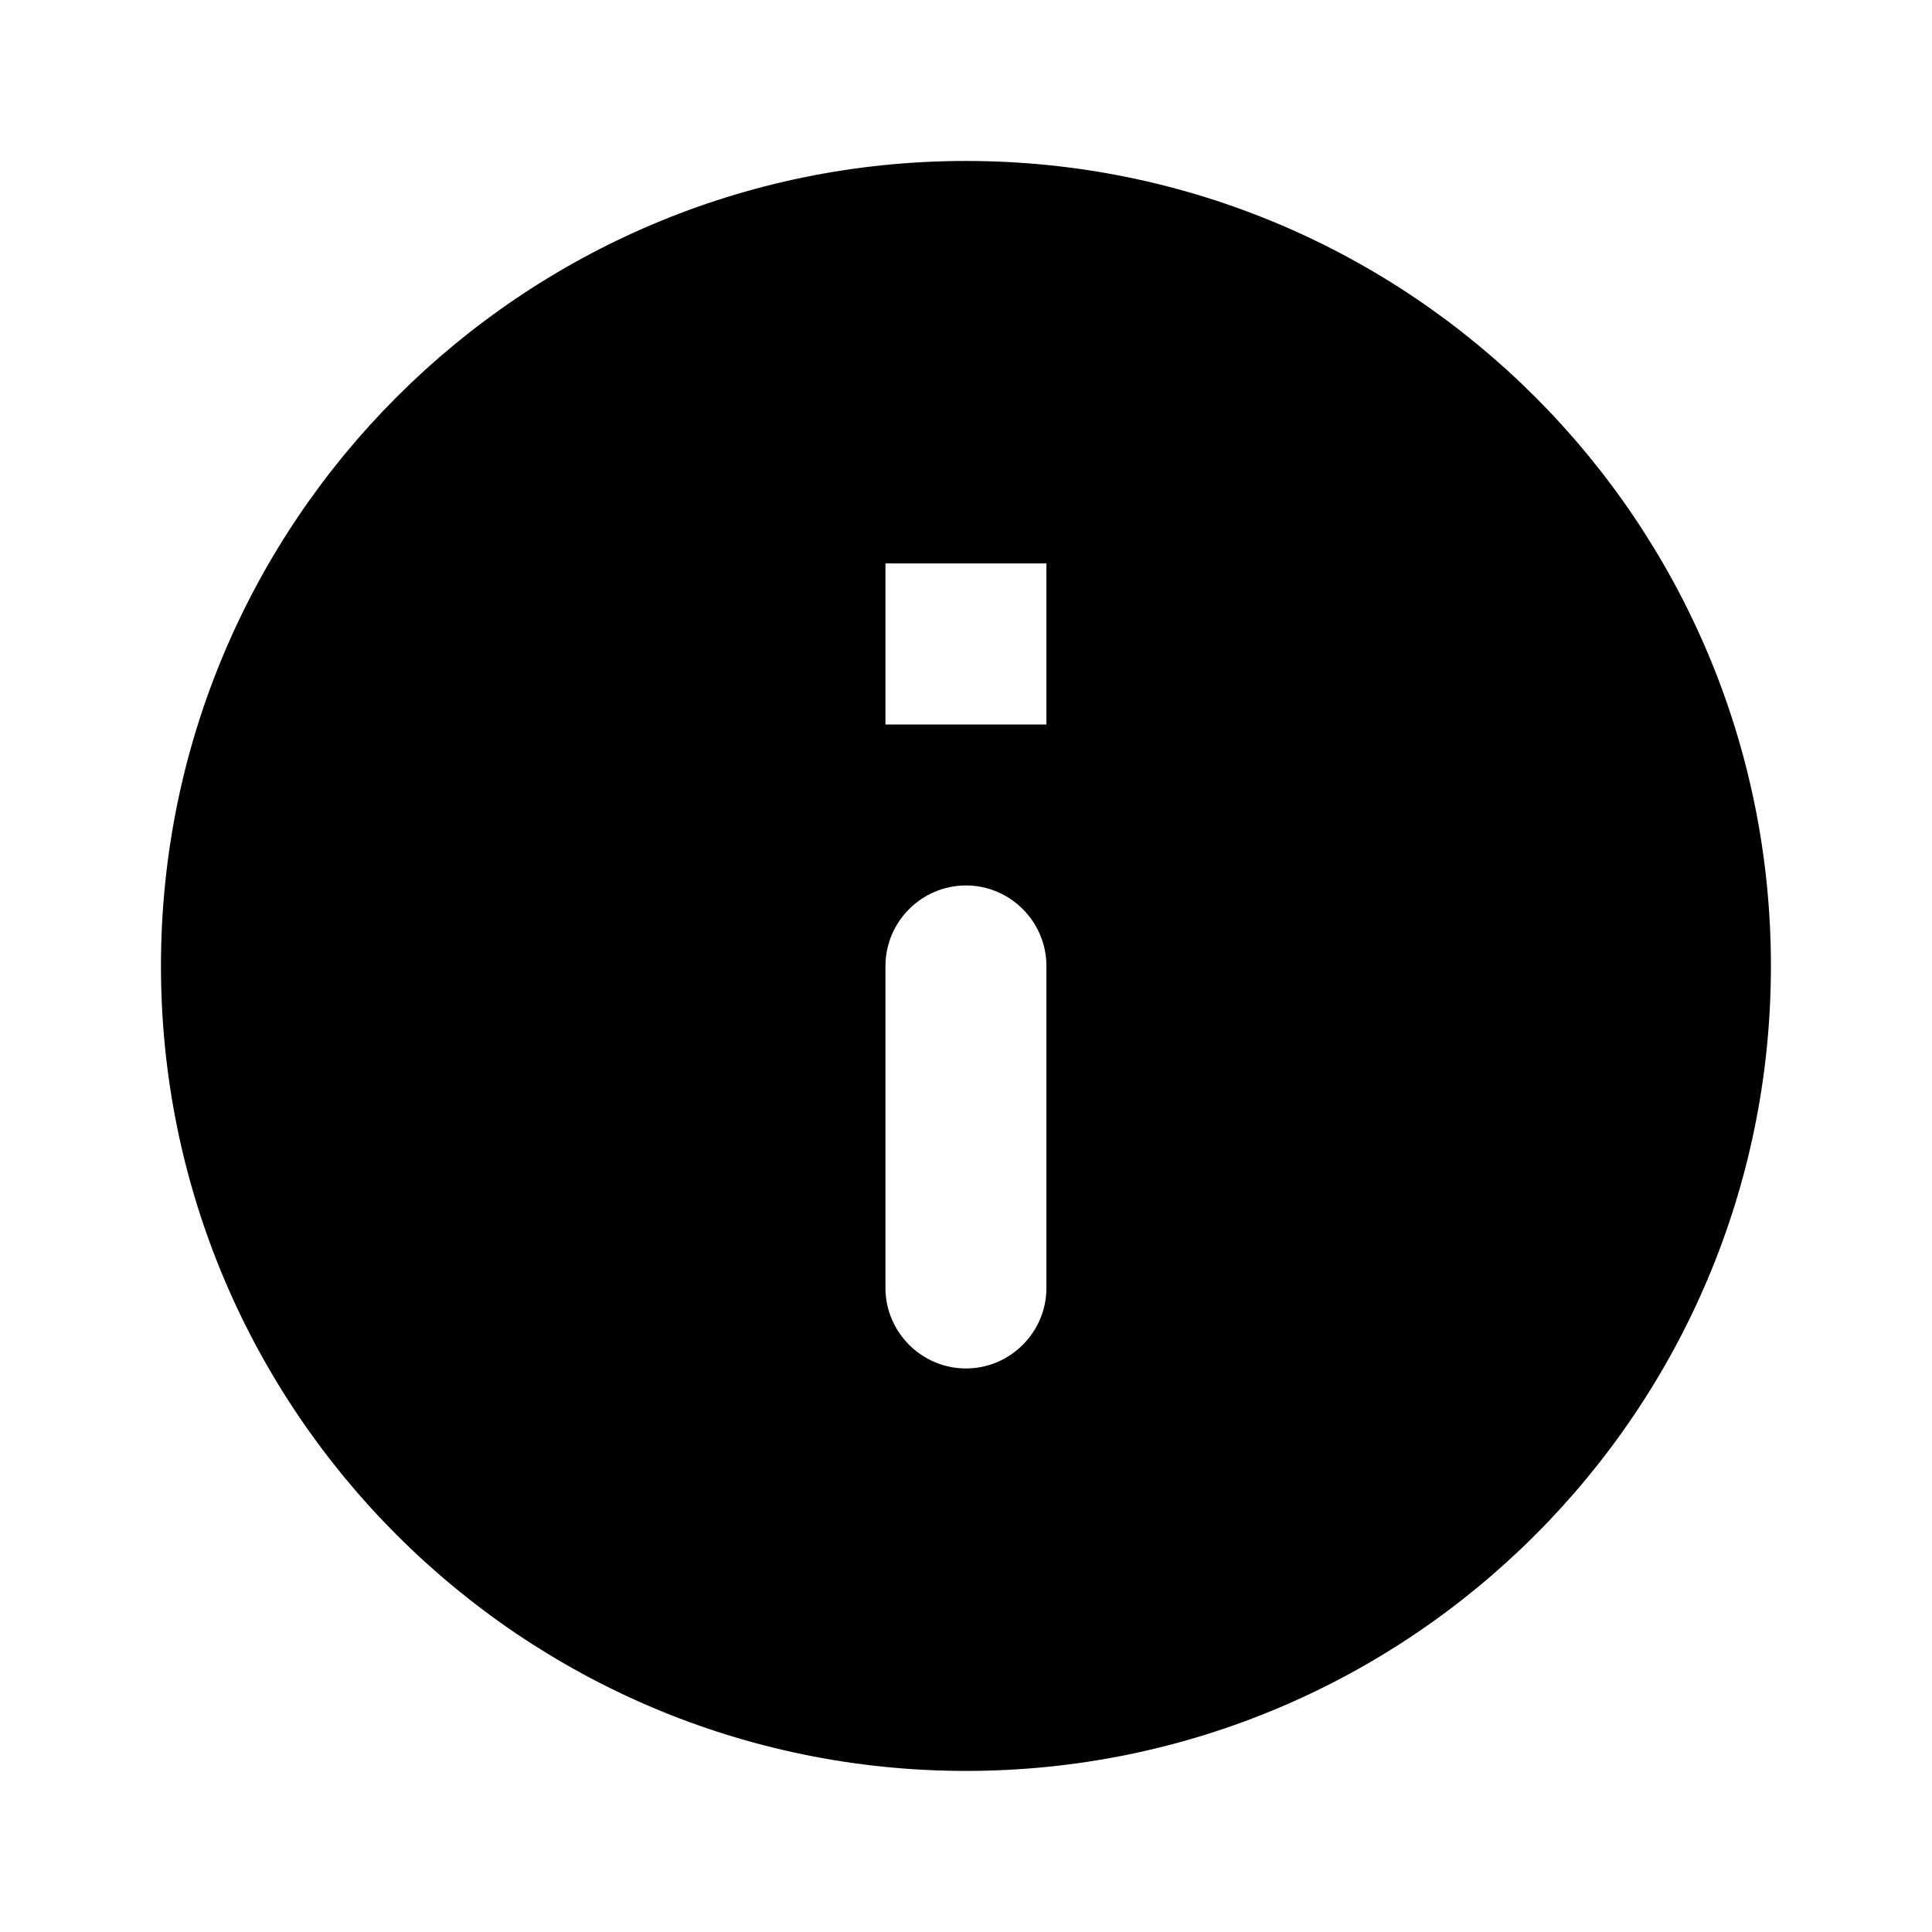 <svg width="16" height="16" viewBox="0 0 16 16" fill="none" xmlns="http://www.w3.org/2000/svg">
<path d="M8 1.333C4.32 1.333 1.333 4.32 1.333 8C1.333 11.68 4.32 14.666 8 14.666C11.68 14.666 14.666 11.68 14.666 8C14.666 4.32 11.68 1.333 8 1.333ZM8 11.333C7.633 11.333 7.333 11.033 7.333 10.666V8C7.333 7.633 7.633 7.333 8 7.333C8.366 7.333 8.666 7.633 8.666 8V10.666C8.666 11.033 8.366 11.333 8 11.333ZM8.666 6H7.333V4.666H8.666V6Z" fill="black"/>
</svg>
